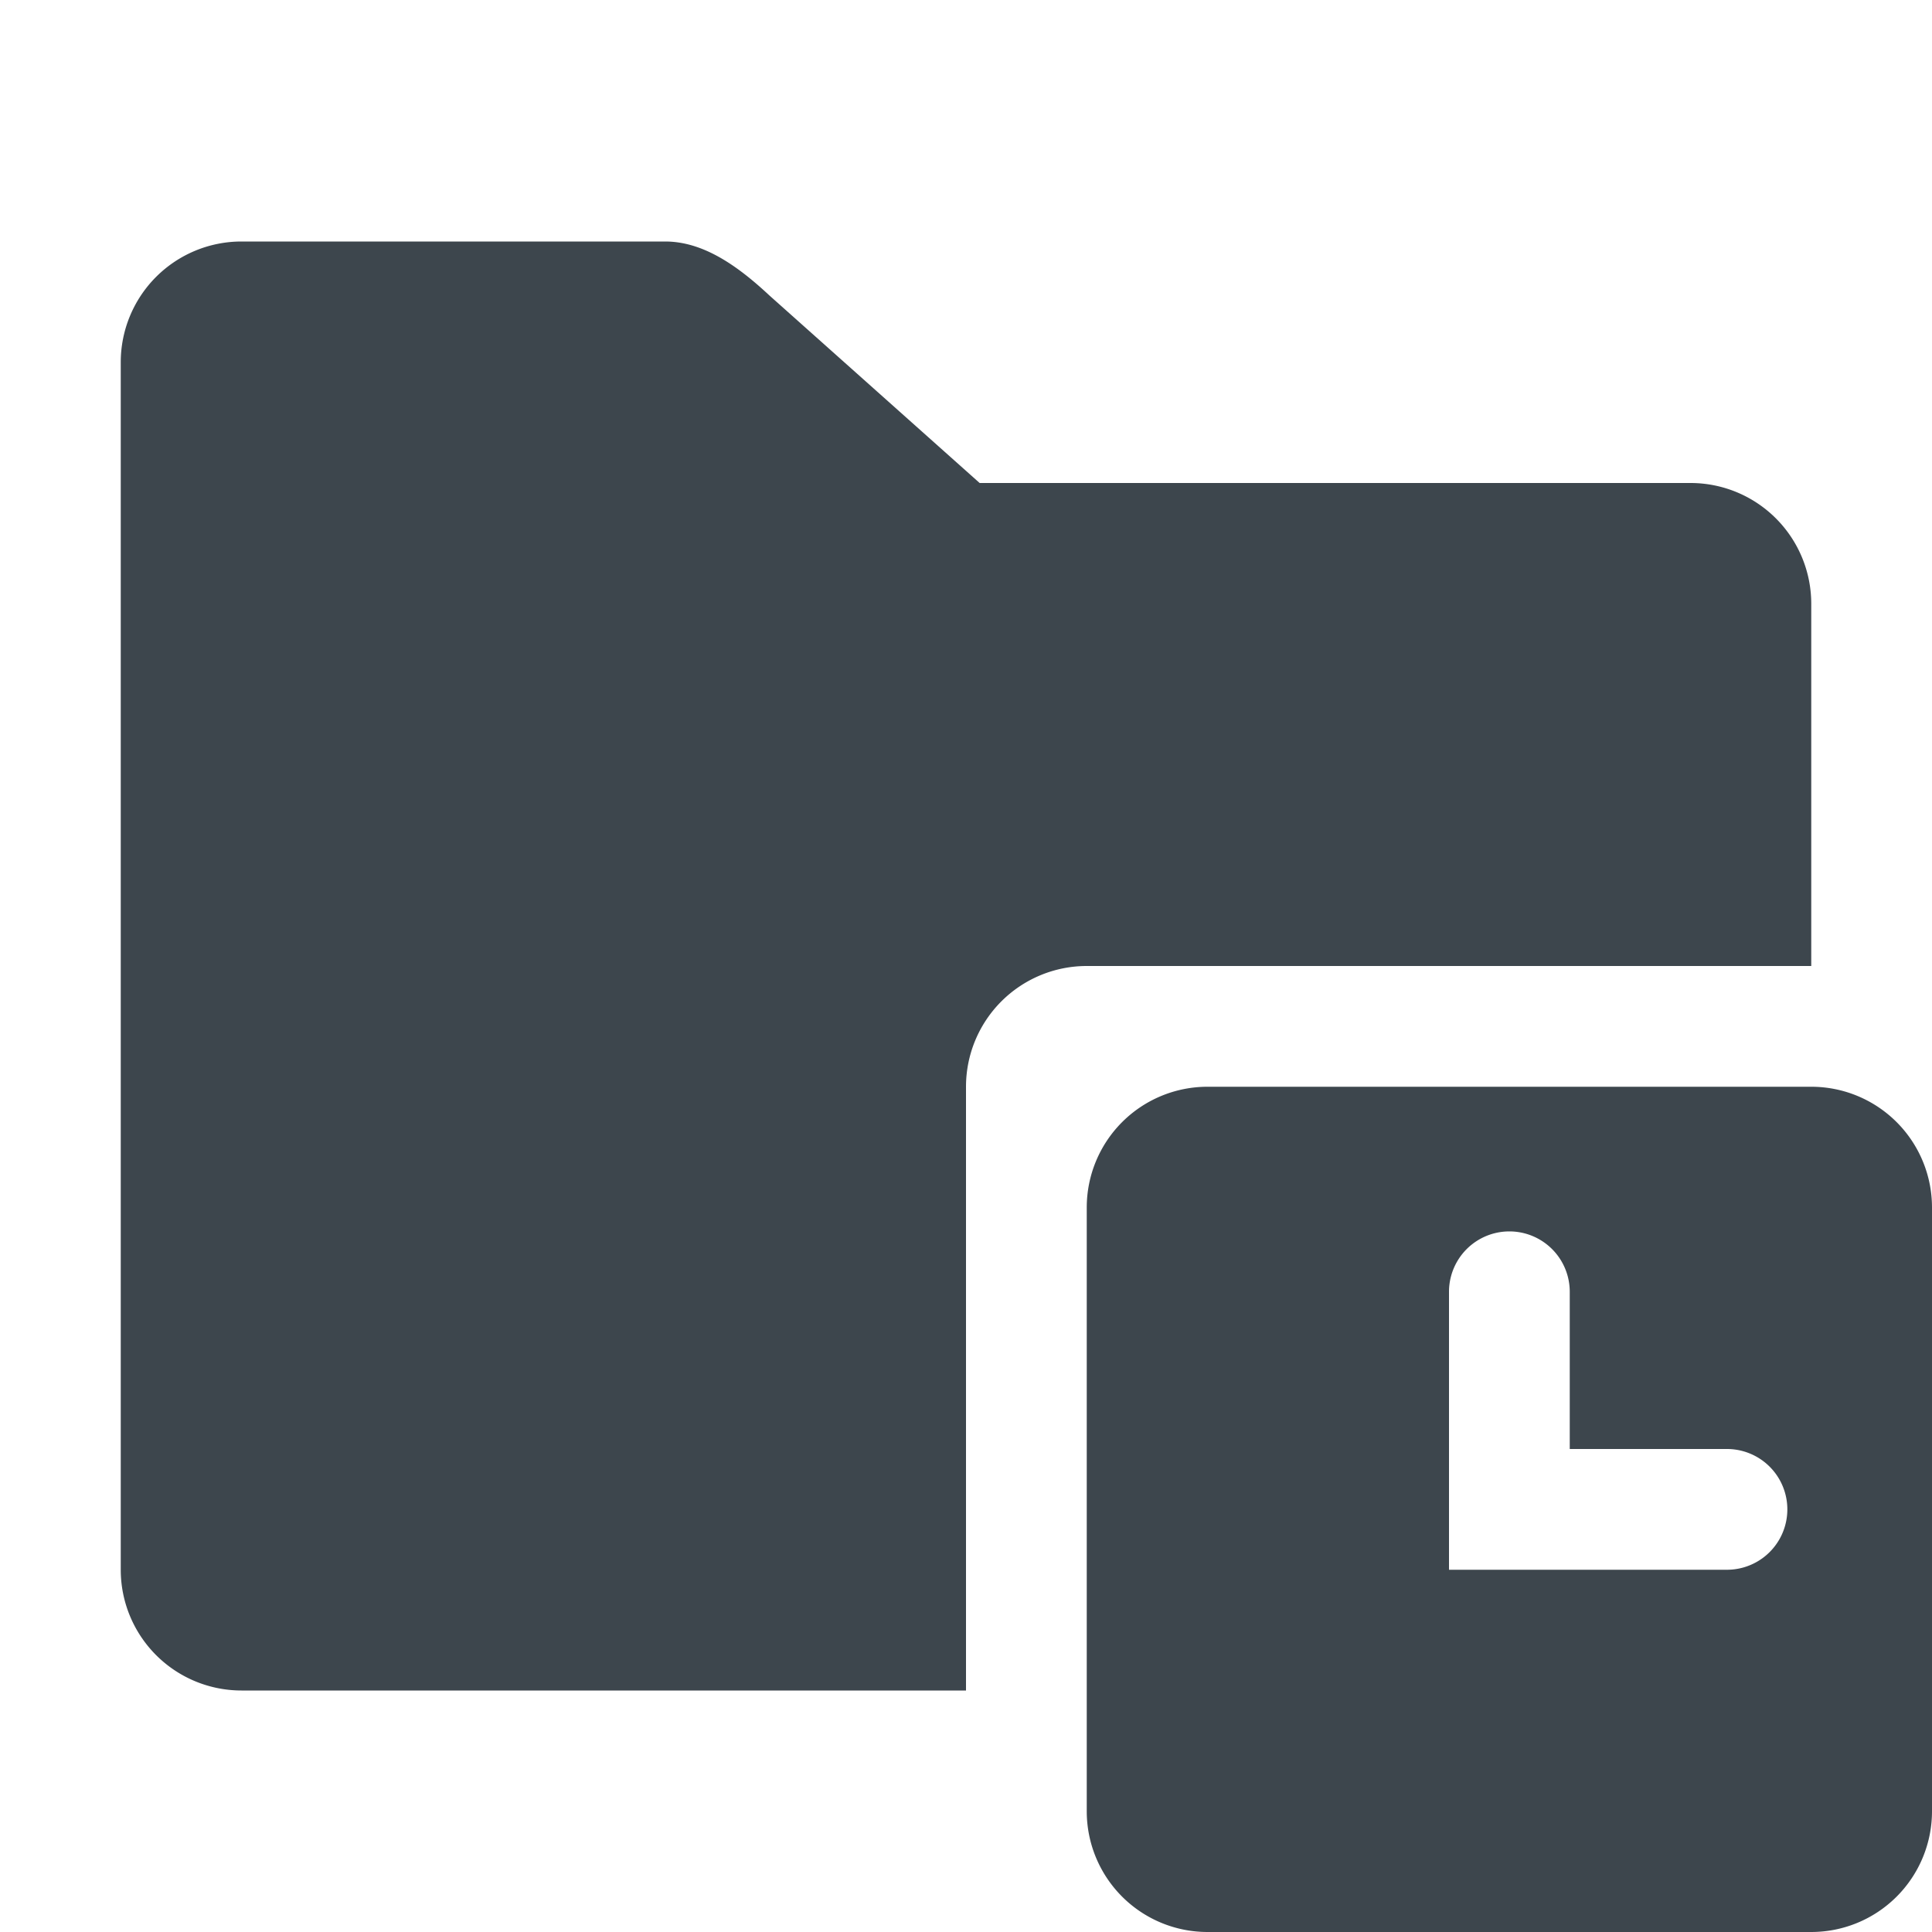 <svg xmlns="http://www.w3.org/2000/svg" width="16" height="16">
    <path d="M8 9a1 1 0 011-1h6V5a1 1 0 00-1-1H8.113L6.372 2.447C6.102 2.195 5.82 2 5.508 2H2a1 1 0 00-1 1v10a1 1 0 001 1h6V9z" fill="#3d464d"/>
    <path d="M15 9h-5a1 1 0 00-1 1v5a1 1 0 001 1h5a1 1 0 001-1v-5a1 1 0 00-1-1zm-.698 4H12v-2.302a.5.5 0 011 0V12h1.302a.5.5 0 010 1z" fill="#3d464d"/>
</svg>
